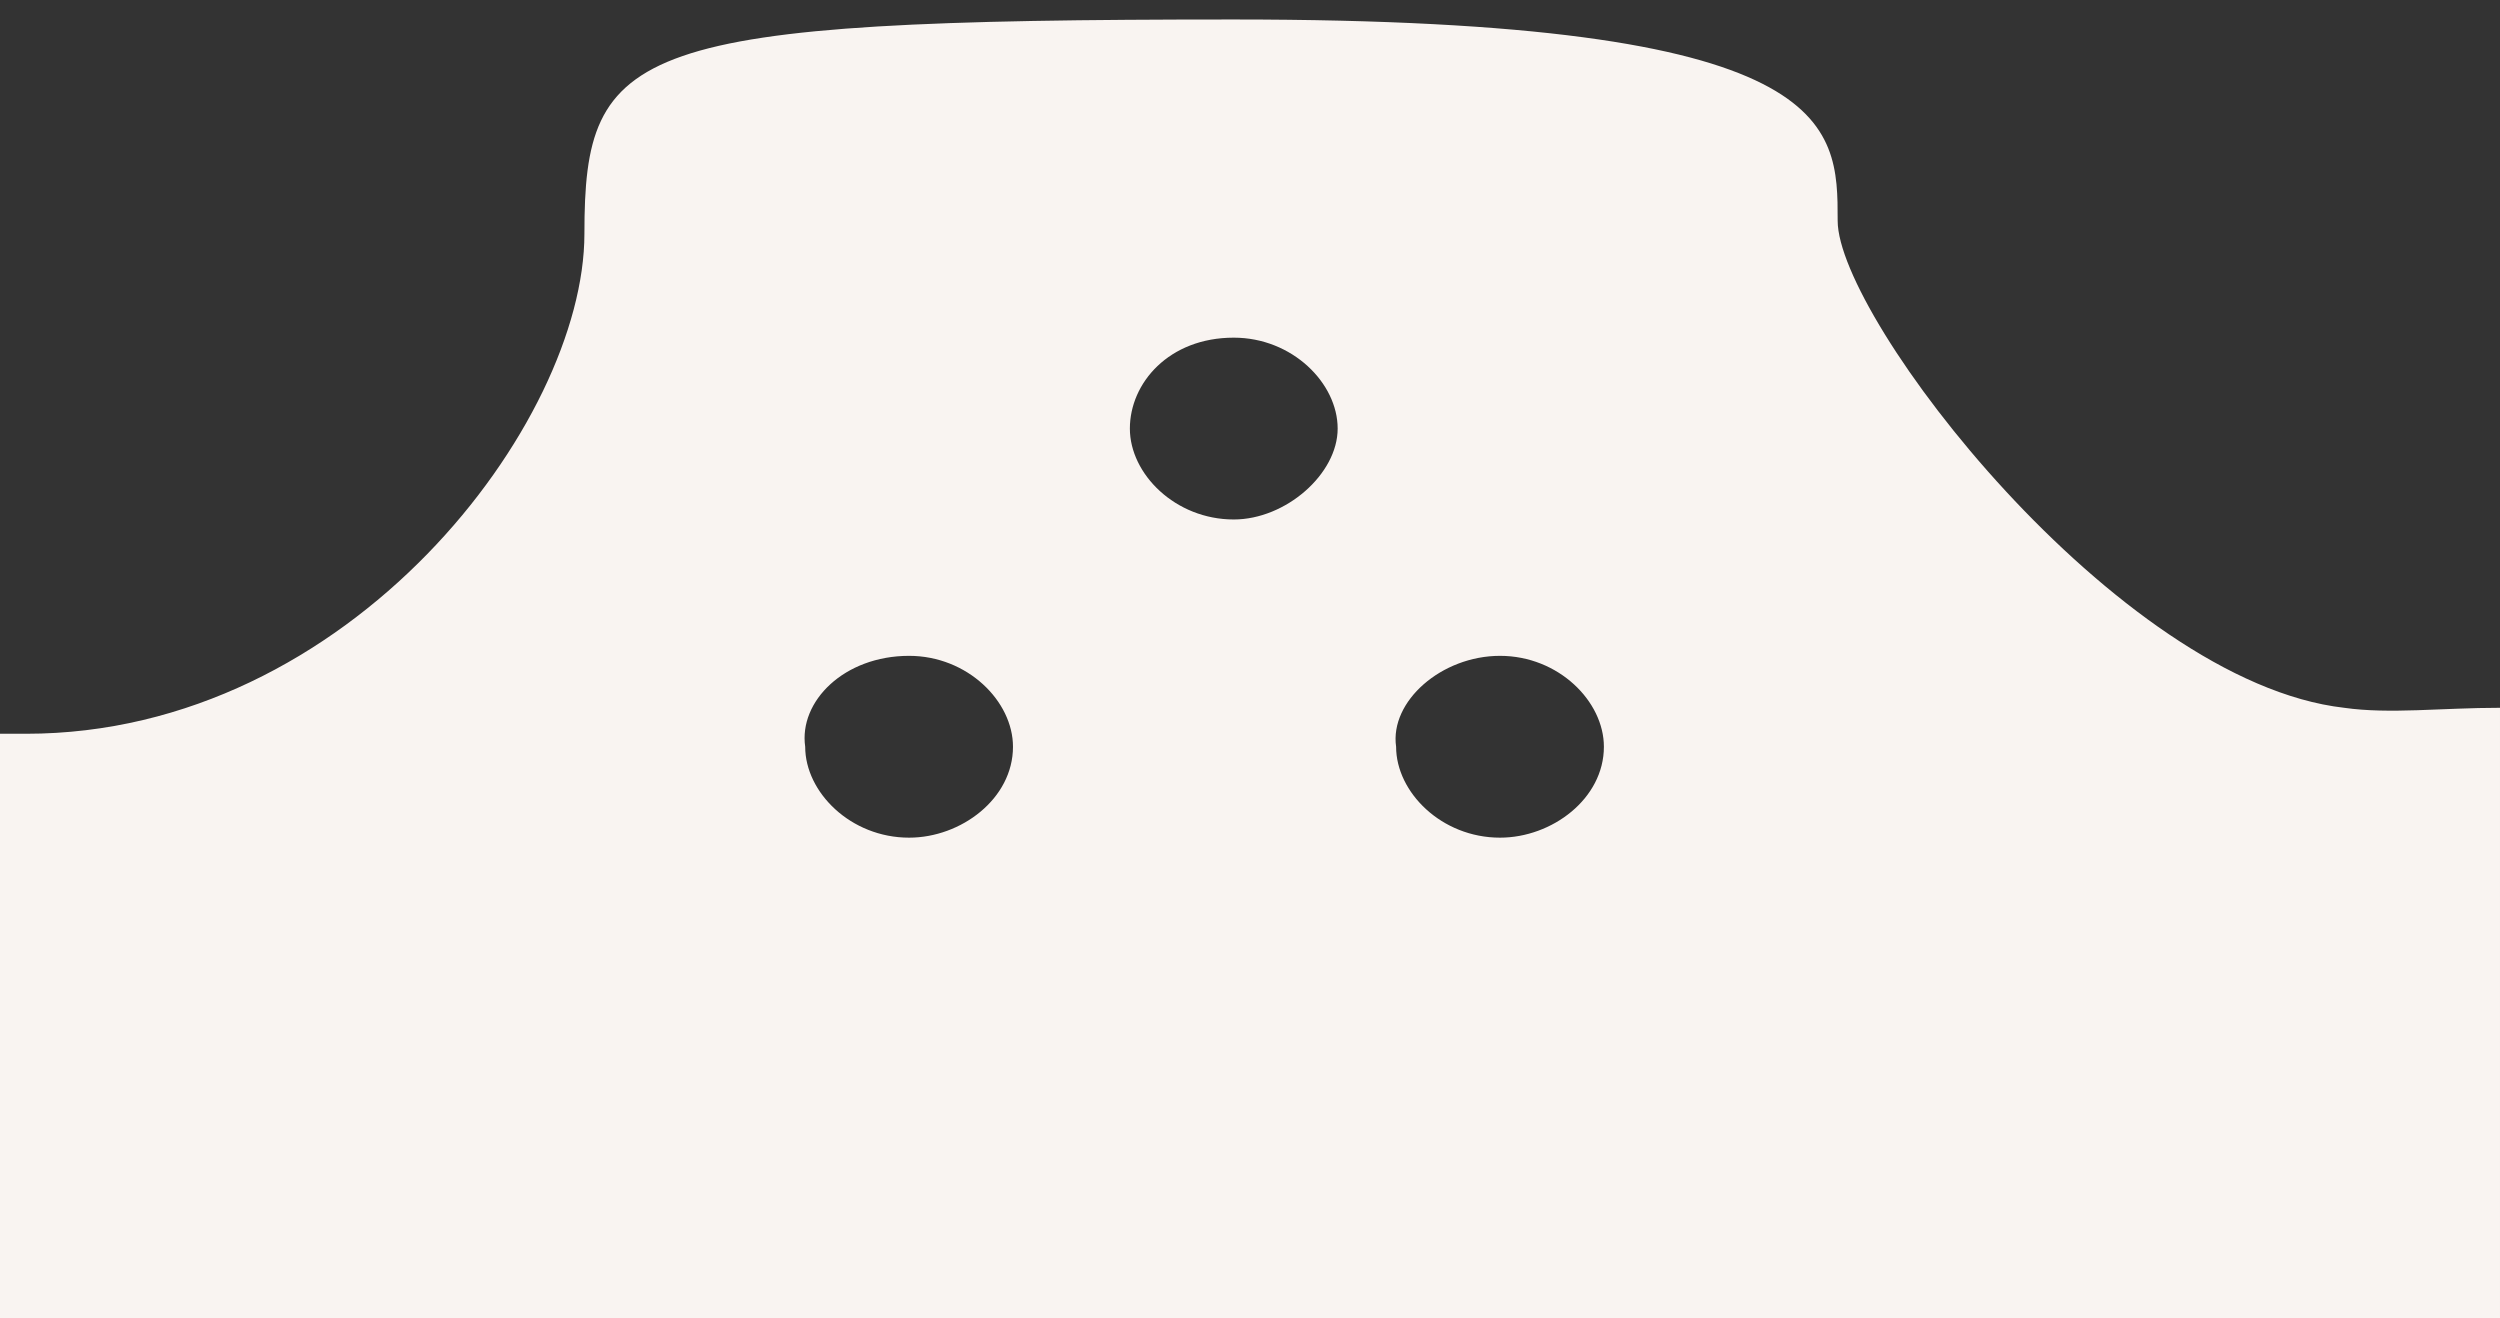 <?xml version="1.0" encoding="utf-8"?>
<!-- Generator: Adobe Illustrator 23.0.1, SVG Export Plug-In . SVG Version: 6.00 Build 0)  -->
<svg version="1.1" id="unterlage_x5F_rand" xmlns="http://www.w3.org/2000/svg" xmlns:xlink="http://www.w3.org/1999/xlink" x="0px"
	 y="0px" viewBox="0 0 38.5 20.3" style="enable-background:new 0 0 38.5 20.3;" xml:space="preserve">
<rect x="0" y="0" width="38.5" height="20.3" fill="#333333" stroke="none"/>
<style type="text/css">
	.st0{fill:#F9F4F1;}
</style>
<title>Zeichenfläche 1</title>
<path class="st0" d="M38.5,20.8L38.5,20.8L38.5,20.8L38.5,20.8L38.5,20.8z"/>
<path class="st0" d="M36.1,10.9c-3.5-0.4-7.8-6-7.8-7.5s0-3.1-9.3-3.1S9,0.7,9,3.6c0,2.9-3.6,7.7-8.6,7.7h-0.5v9.1h38.6v-9.5
	C37.6,10.9,36.8,11,36.1,10.9z M14,12.9c-0.9,0-1.6-0.7-1.6-1.4c-0.1-0.7,0.6-1.4,1.6-1.4c0.9,0,1.6,0.7,1.6,1.4
	C15.6,12.3,14.8,12.9,14,12.9z M19,8c-0.9,0-1.6-0.7-1.6-1.4c0-0.7,0.6-1.4,1.6-1.4c0.9,0,1.6,0.7,1.6,1.4C20.6,7.3,19.8,8,19,8z
	 M23.1,12.9c-0.9,0-1.6-0.7-1.6-1.4c-0.1-0.7,0.7-1.4,1.6-1.4c0.9,0,1.6,0.7,1.6,1.4C24.7,12.3,23.9,12.9,23.1,12.9z"/>
<path class="st0" d="M38.5,20.8L38.5,20.8L38.5,20.8L38.5,20.8L38.5,20.8z"/>
</svg>
